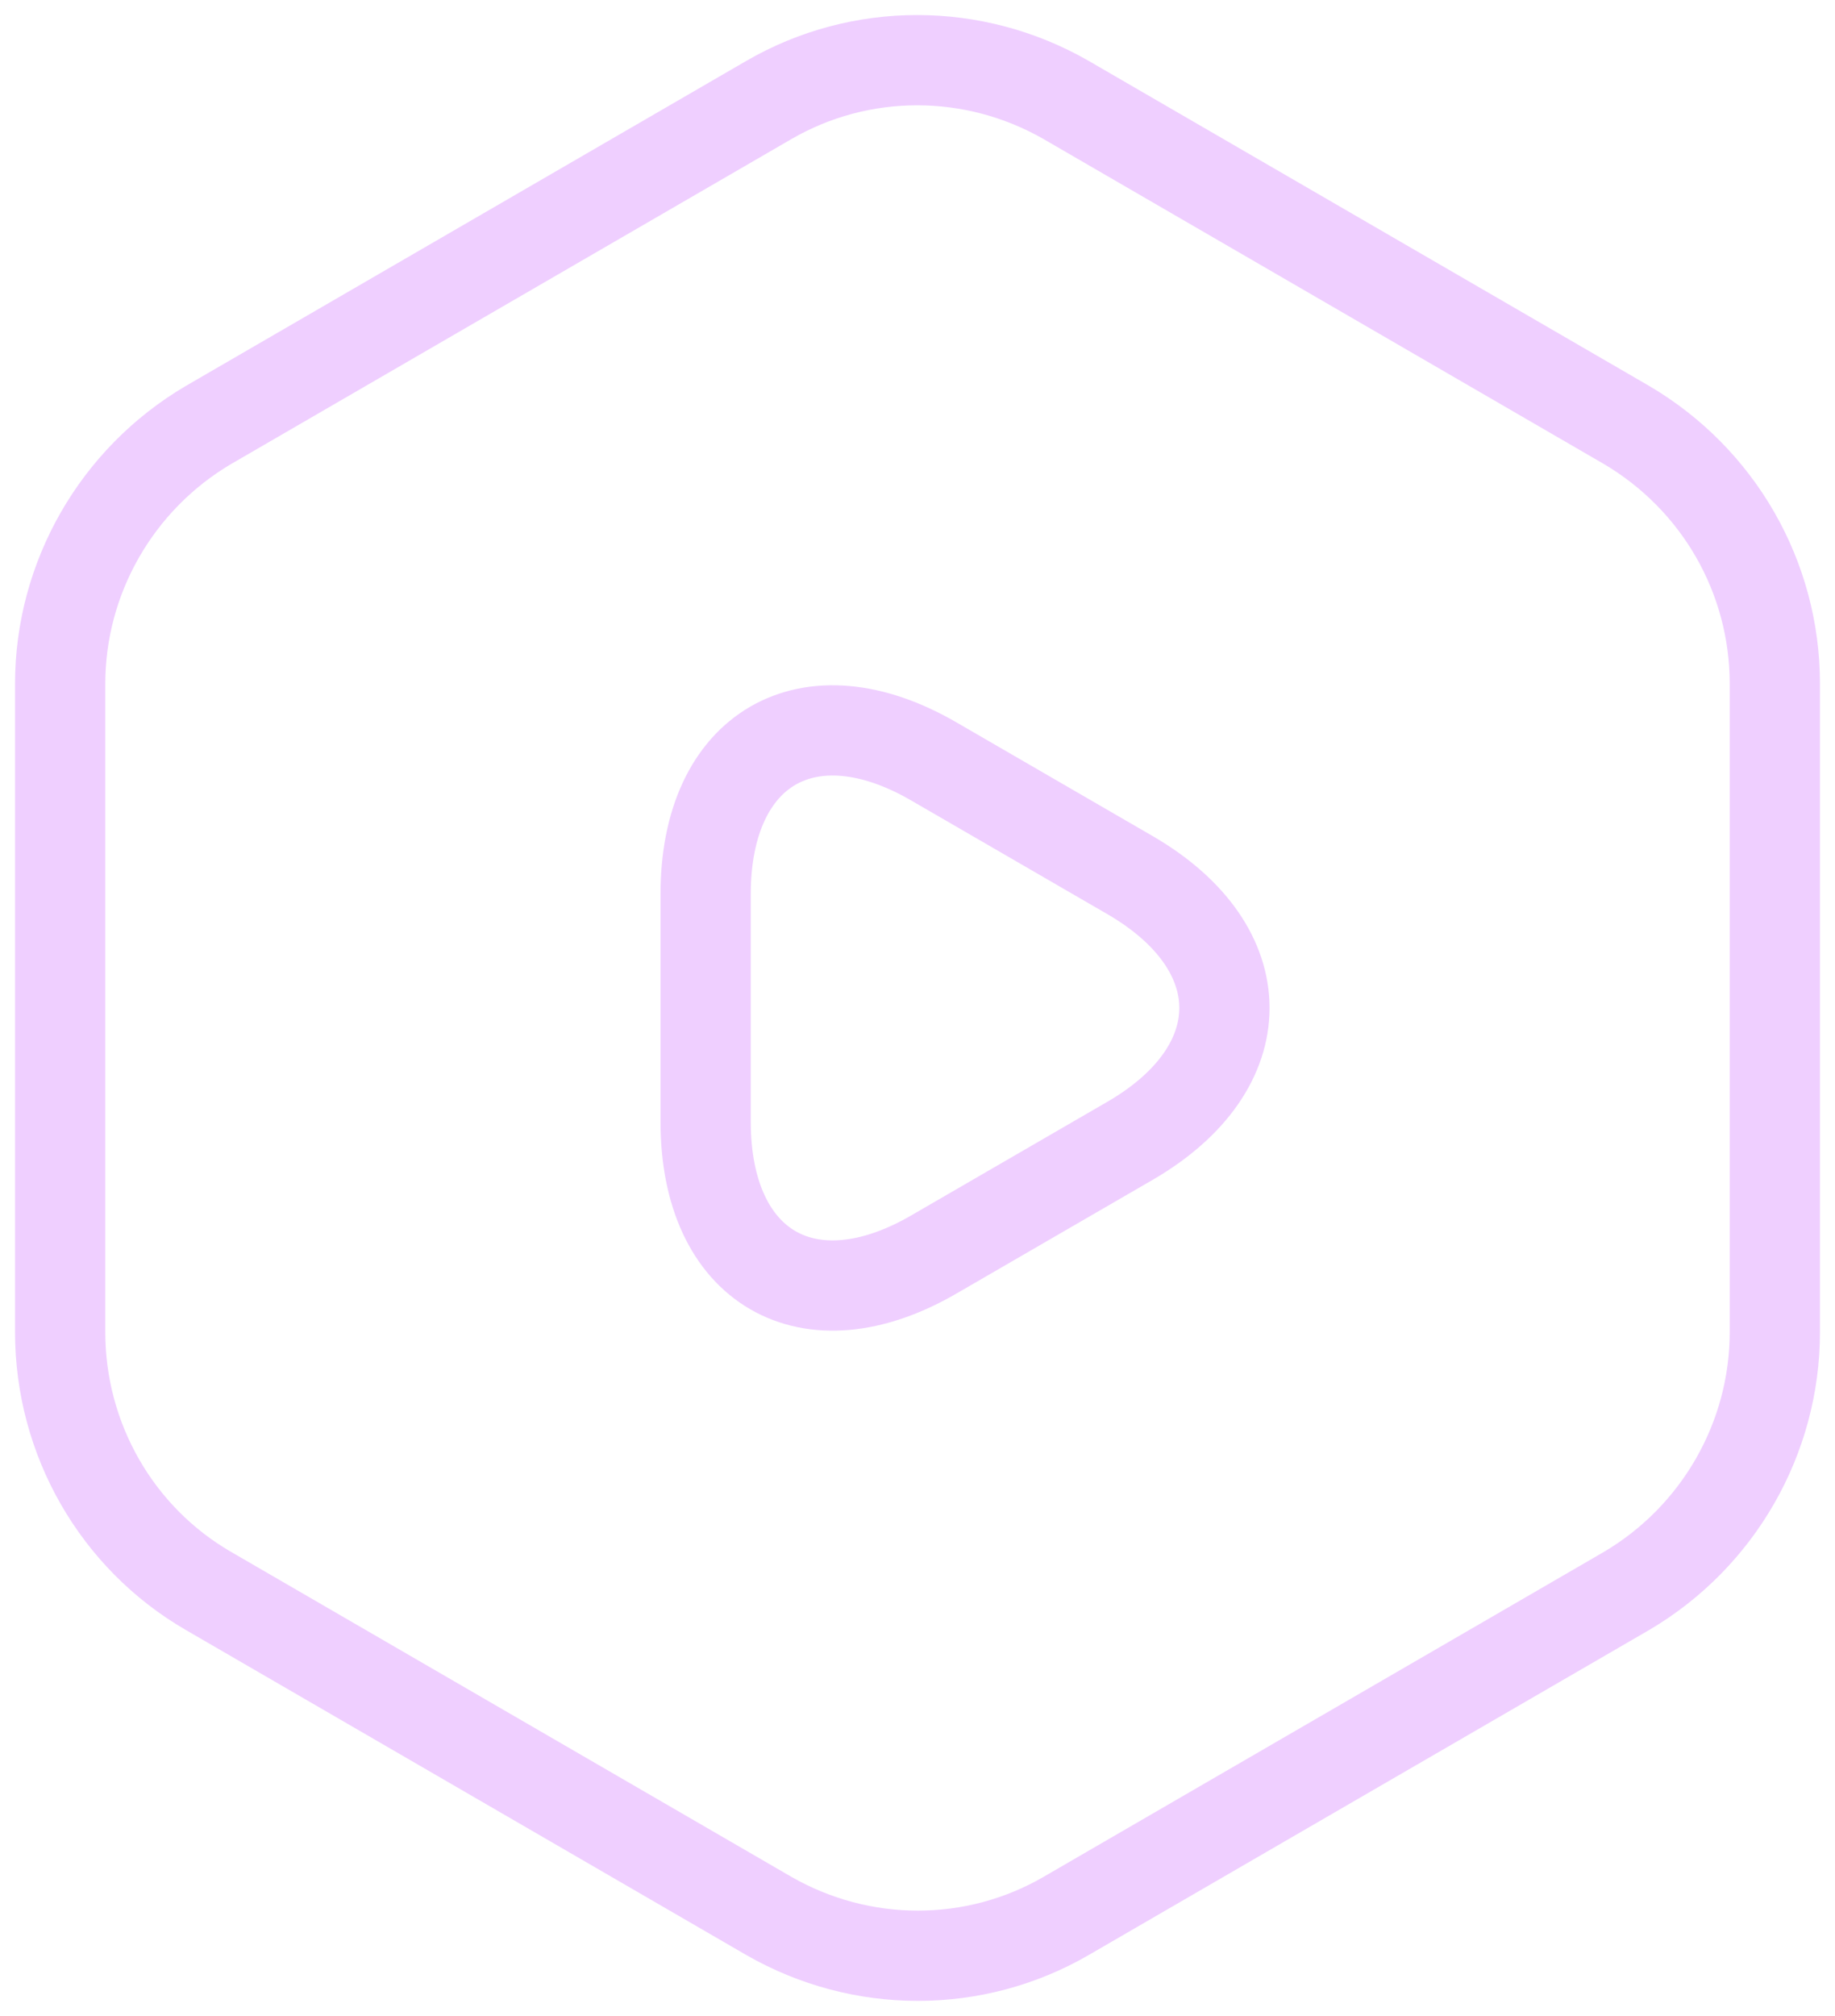 <svg width="61" height="67" viewBox="0 0 61 67" fill="none" xmlns="http://www.w3.org/2000/svg">
<path d="M59 22.727V44.273C59 47.801 57.118 51.077 54.075 52.873L35.441 63.677C32.398 65.441 28.634 65.441 25.559 63.677L6.925 52.873C3.882 51.108 2 47.832 2 44.273V22.727C2 19.199 3.882 15.923 6.925 14.127L25.559 3.323C28.602 1.559 32.367 1.559 35.441 3.323L54.075 14.127C57.118 15.923 59 19.168 59 22.727Z" stroke="#EFCFFF" stroke-width="3" stroke-miterlimit="10" stroke-linecap="round" stroke-linejoin="round"/>
<path d="M23.457 29.72C23.457 24.869 26.877 22.885 31.049 25.31L37.574 29.09C41.746 31.515 41.746 35.485 37.574 37.91L31.049 41.69C26.877 44.115 23.457 42.131 23.457 37.28V29.72Z" stroke="#EFCFFF" stroke-width="3" stroke-miterlimit="10" stroke-linecap="round" stroke-linejoin="round"/>
</svg>
